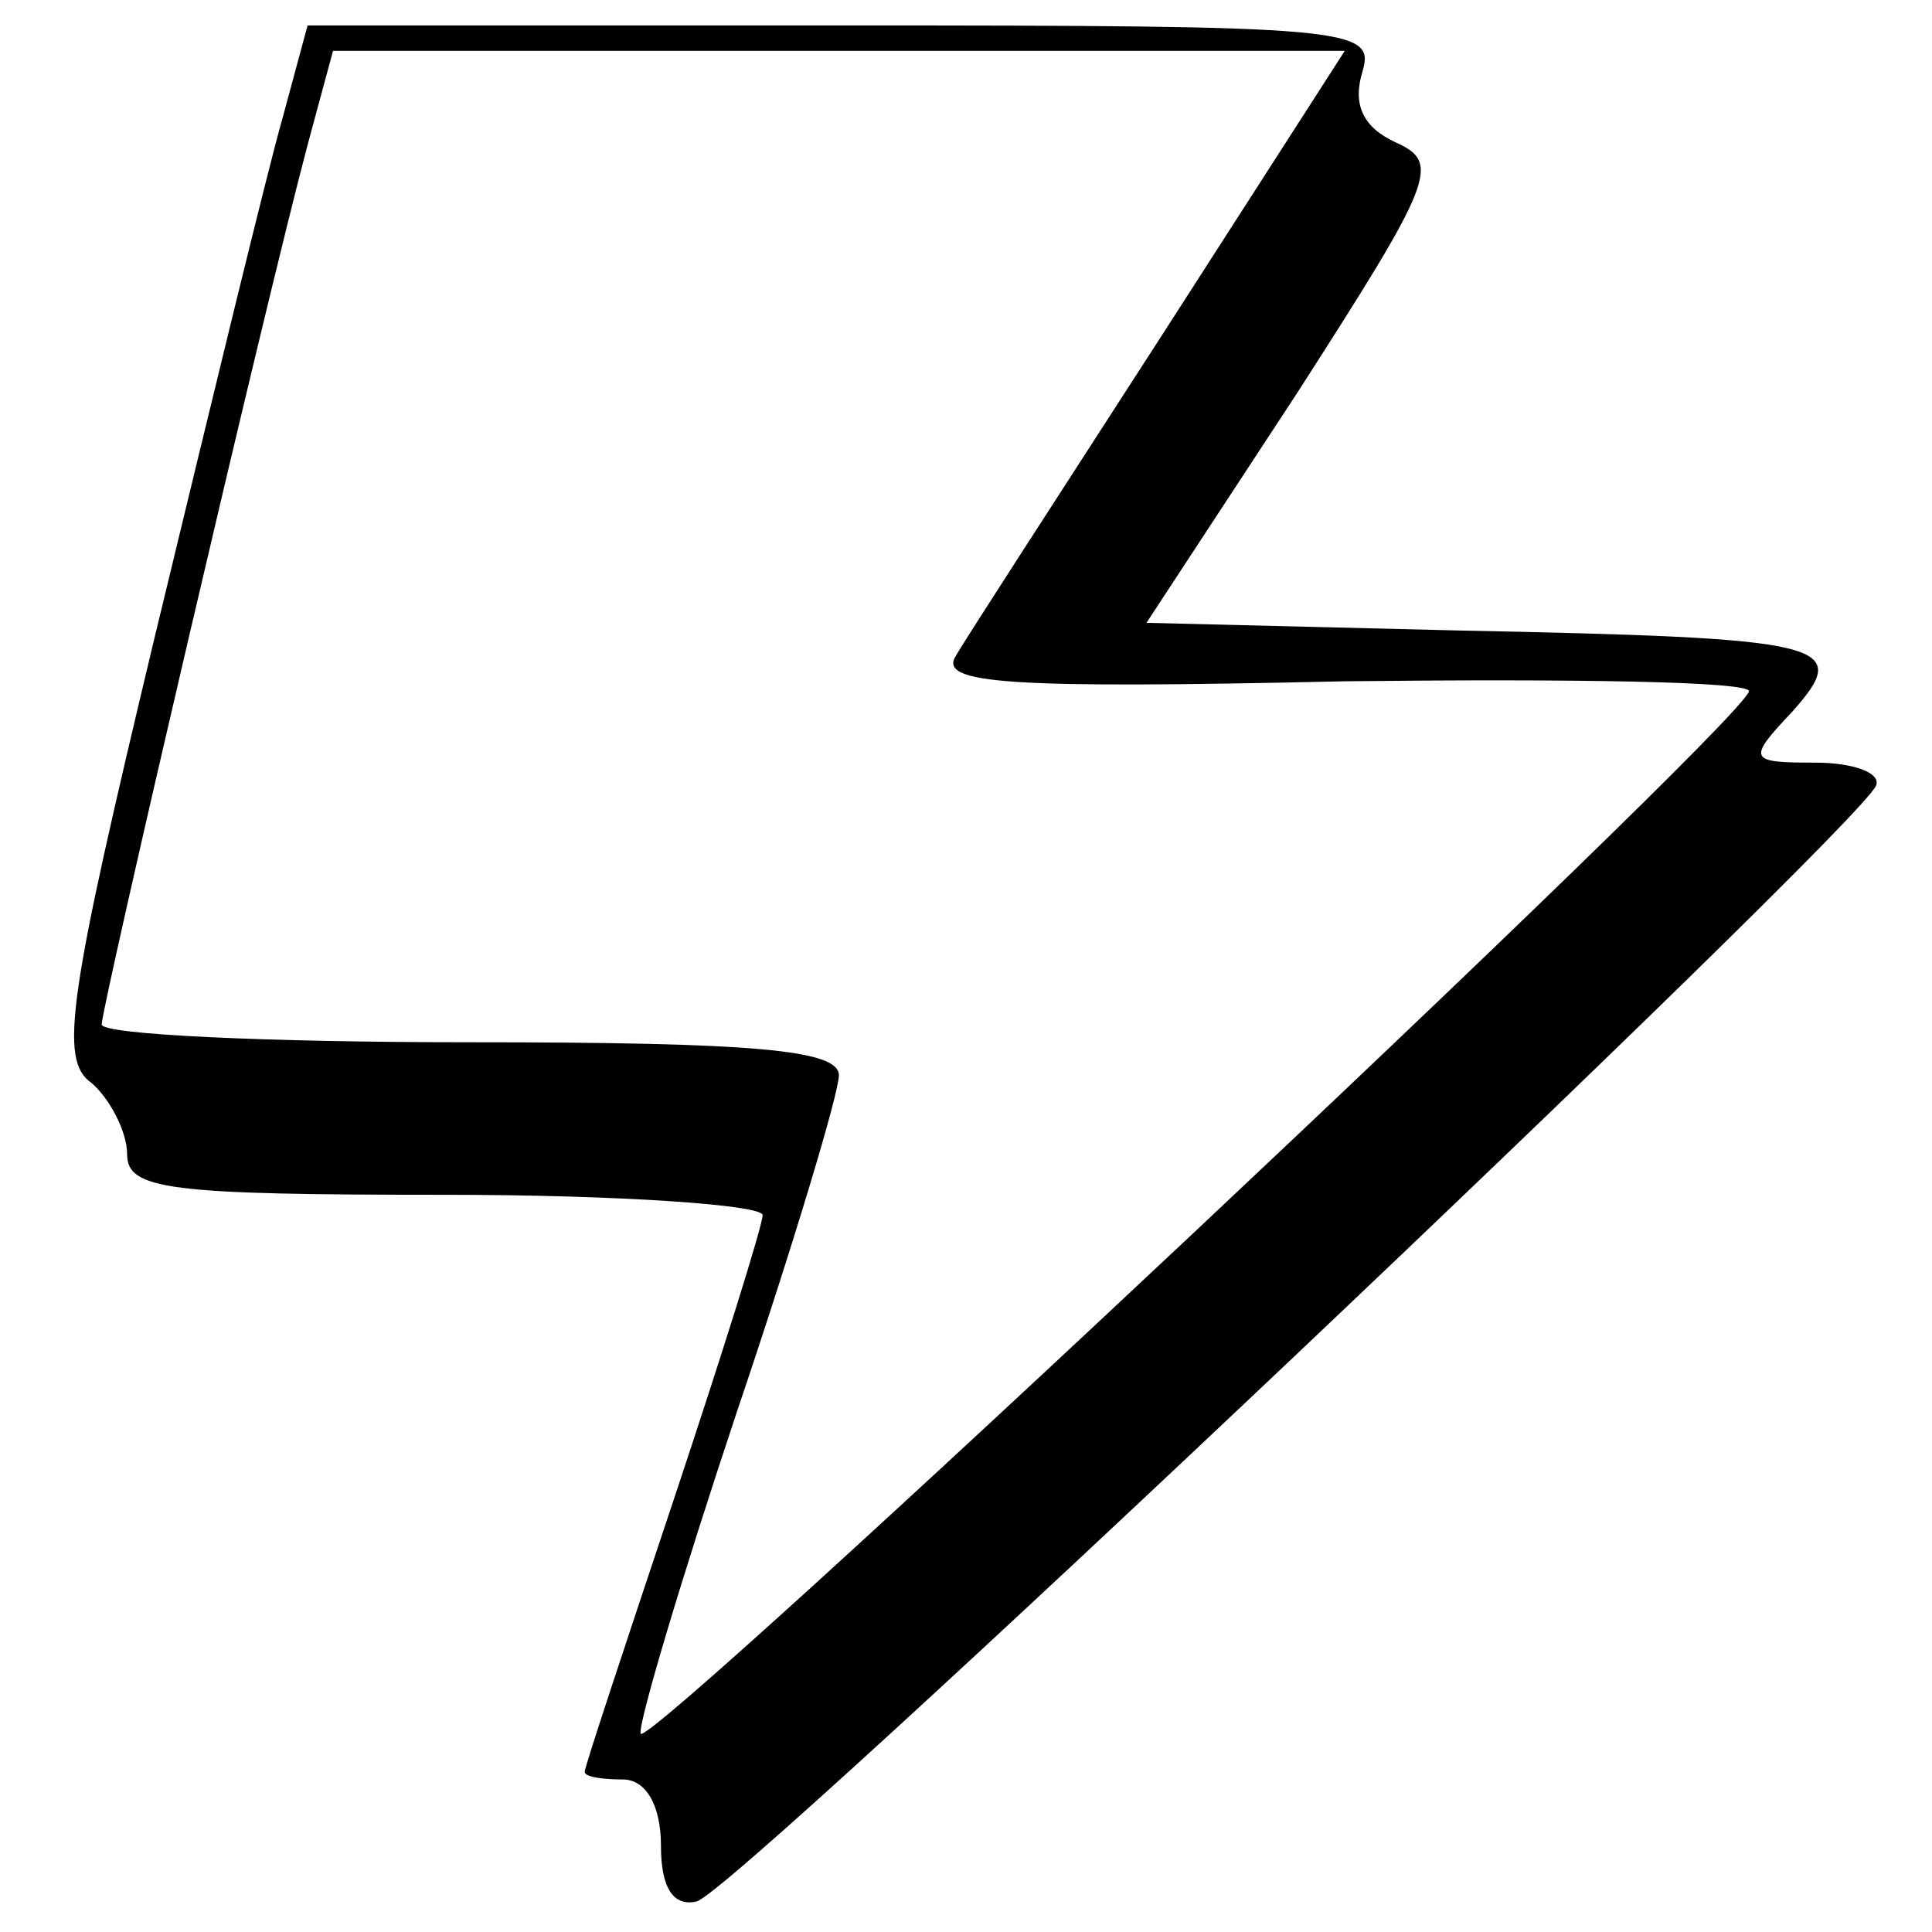 <?xml version="1.0" standalone="no"?>
<!DOCTYPE svg PUBLIC "-//W3C//DTD SVG 20010904//EN"
 "http://www.w3.org/TR/2001/REC-SVG-20010904/DTD/svg10.dtd">
<svg version="1.0" xmlns="http://www.w3.org/2000/svg"
 width="76pt" height="76pt" viewBox="0 0 76 76"
 preserveAspectRatio="xMidYMid meet">
<g transform="translate(0,76) scale(0.1,-0.1)"
fill="#000000" stroke="none">
<path d="M111 713 c-6 -21 -28 -112 -50 -203 -34 -142 -38 -167 -25 -176 7 -6
14 -19 14 -28 0 -14 16 -16 125 -16 69 0 125 -4 125 -8 0 -4 -16 -55 -35 -112
-19 -57 -35 -105 -35 -107 0 -2 7 -3 15 -3 9 0 15 -10 15 -26 0 -17 5 -24 14
-22 15 3 458 423 464 439 2 5 -9 9 -24 9 -26 0 -27 1 -9 20 24 27 15 29 -132
32 l-122 3 59 90 c54 84 57 91 39 99 -13 6 -17 15 -13 28 5 17 -5 18 -205 18
l-210 0 -10 -37z m346 -85 c-40 -62 -77 -119 -81 -126 -7 -11 20 -13 153 -10
89 1 160 0 159 -4 -5 -15 -433 -417 -436 -410 -1 4 16 61 38 127 22 65 40 125
40 132 0 10 -33 13 -145 13 -80 0 -145 3 -145 7 0 7 64 282 81 346 l10 37 199
0 199 0 -72 -112z"/>
</g>
</svg>
